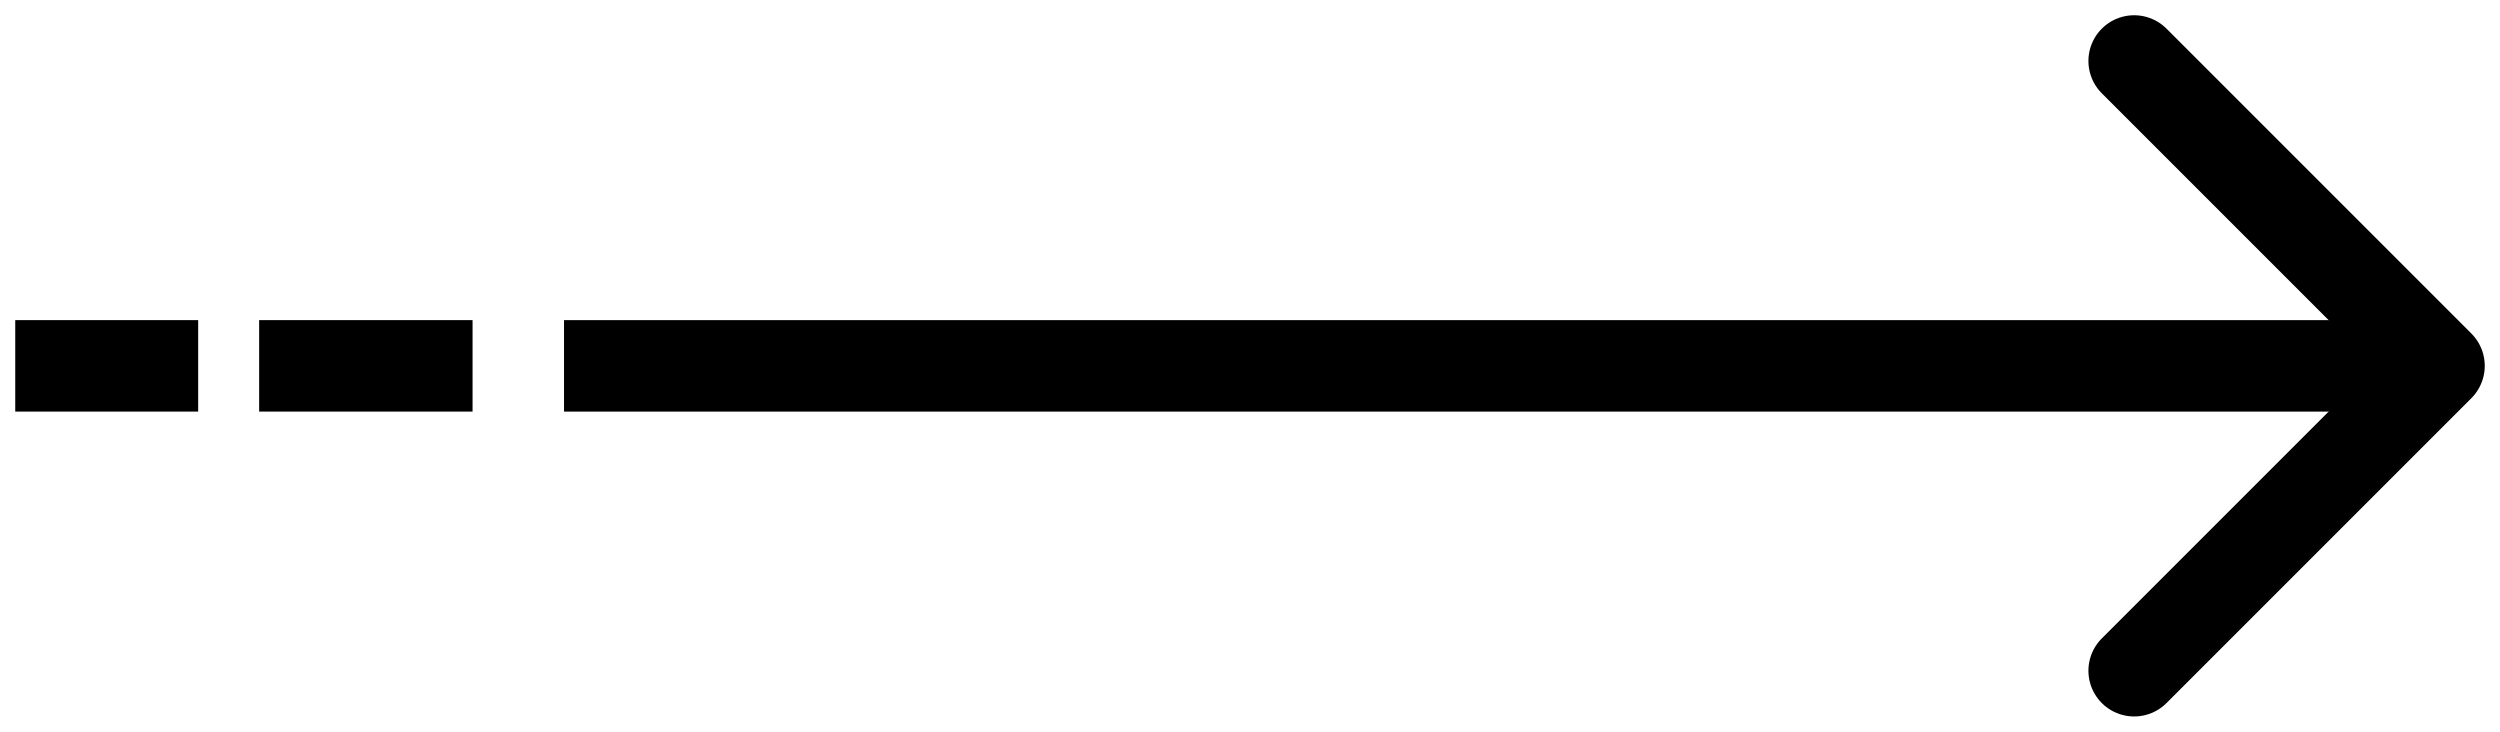 <svg width="41" height="12" viewBox="0 0 41 12" fill="none" xmlns="http://www.w3.org/2000/svg">
<path d="M39 6.75C39.414 6.75 39.75 6.414 39.75 6C39.75 5.586 39.414 5.25 39 5.25V6.75ZM10 5.25H9.25V6.75H10V5.25ZM39 5.25H10V6.75H39V5.25Z" fill="black"/>
<path d="M35 11L40 6L35 1" stroke="black" stroke-width="1.5" stroke-linecap="round" stroke-linejoin="round"/>
<path d="M7 6H5" stroke="black" stroke-width="1.5" stroke-linecap="square"/>
<path d="M2.5 6H1" stroke="black" stroke-width="1.5" stroke-linecap="square"/>
</svg>

